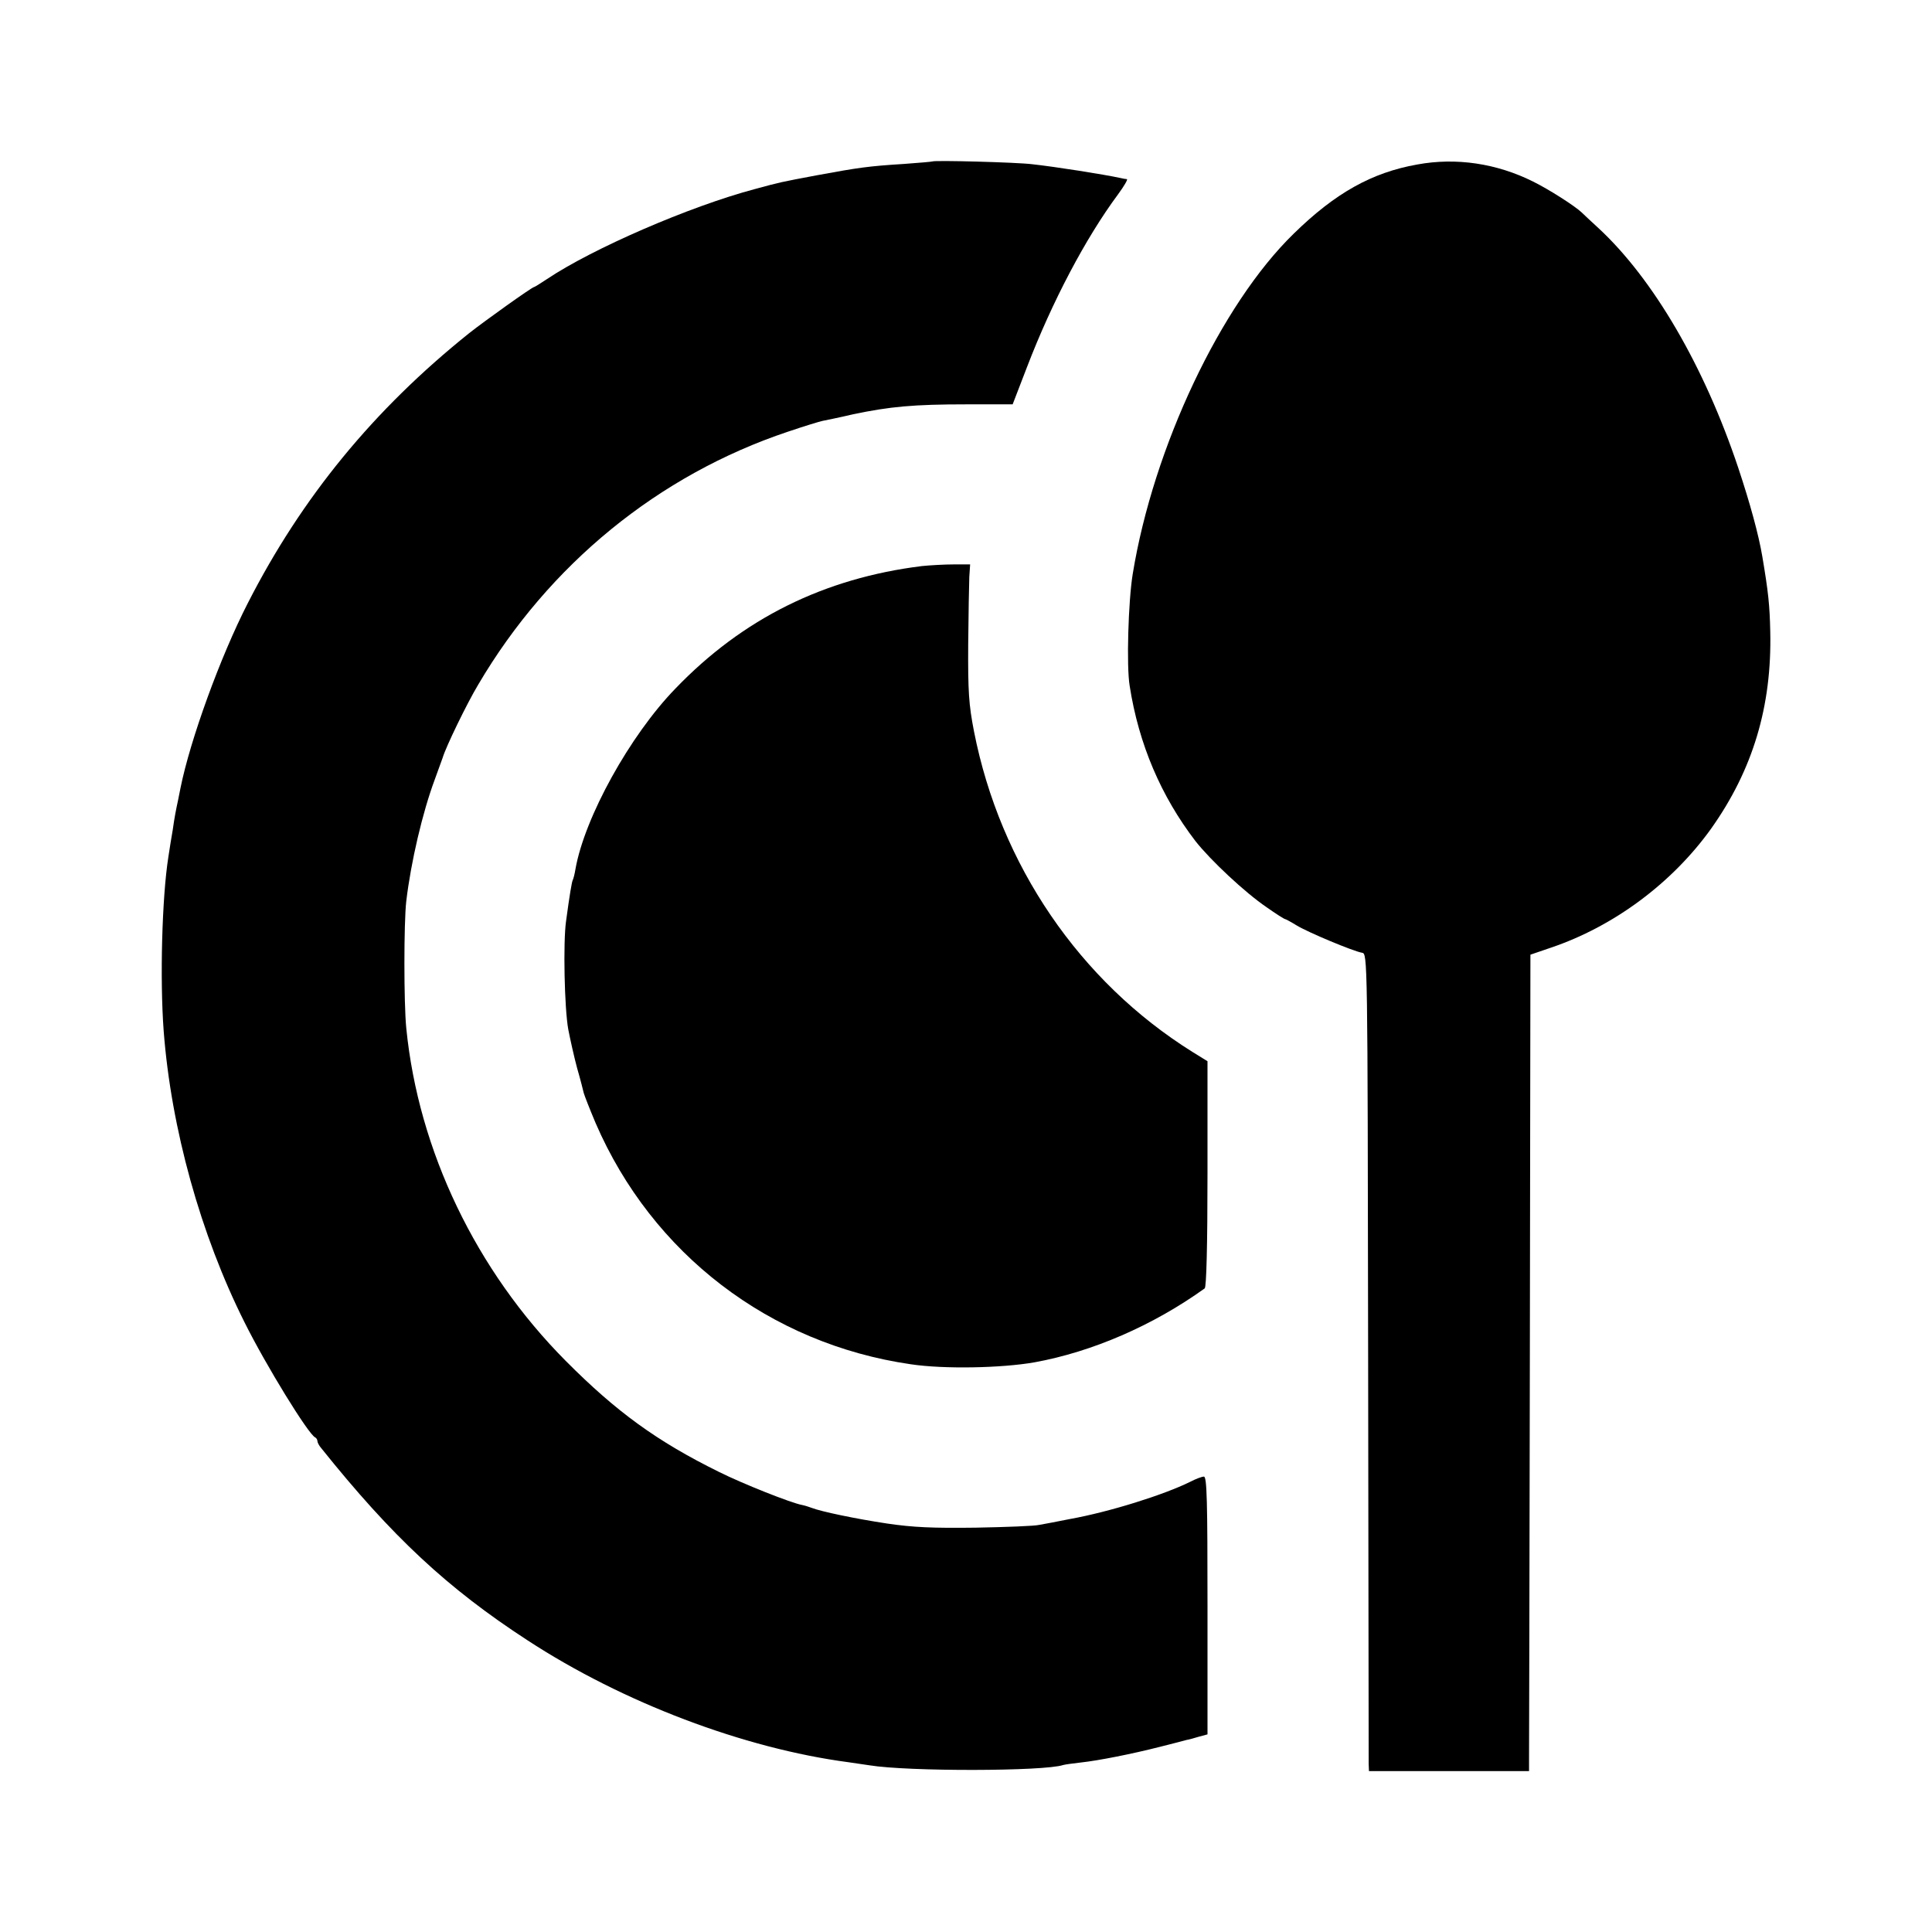 <?xml version="1.0" standalone="no"?>
<!DOCTYPE svg PUBLIC "-//W3C//DTD SVG 20010904//EN"
 "http://www.w3.org/TR/2001/REC-SVG-20010904/DTD/svg10.dtd">
<svg version="1.0" xmlns="http://www.w3.org/2000/svg"
 width="700pt" height="700pt" viewBox="0 0 700 700"
 preserveAspectRatio="xMidYMid meet">
<g transform="translate(0,700) scale(0.1,-0.1)"
fill="#000000" stroke="none">
<path d="M3378 6415 c-2 -1 -48 -5 -103 -9 -128 -8 -163 -13 -315 -41 -133
-25 -133 -25 -225 -50 -237 -63 -589 -216 -753 -326 -24 -16 -45 -29 -47 -29
-7 0 -178 -122 -235 -167 -347 -278 -607 -596 -802 -978 -100 -195 -209 -496
-244 -670 -2 -11 -6 -31 -9 -45 -8 -37 -13 -63 -19 -106 -4 -22 -11 -66 -16
-99 -23 -146 -31 -442 -17 -630 27 -354 134 -739 293 -1056 77 -155 232 -407
256 -417 4 -2 8 -8 8 -13 0 -5 6 -17 14 -26 257 -321 458 -508 747 -696 346
-226 785 -392 1164 -442 28 -4 61 -9 75 -11 140 -23 634 -22 702 1 7 2 36 6
63 9 65 7 186 31 288 57 45 11 89 23 97 25 8 1 28 7 45 12 l30 8 0 467 c0 376
-2 467 -13 467 -7 0 -29 -8 -50 -19 -95 -47 -292 -109 -437 -135 -44 -9 -93
-18 -110 -21 -16 -4 -120 -8 -230 -10 -156 -2 -226 1 -321 15 -113 17 -238 43
-274 57 -8 3 -23 8 -33 10 -40 7 -218 78 -302 120 -225 111 -372 218 -555 402
-325 327 -534 762 -578 1206 -9 90 -9 382 0 460 17 143 59 322 103 440 14 39
27 75 29 80 11 38 88 197 129 265 256 435 653 759 1122 916 59 20 115 37 125
39 10 2 60 12 111 24 133 28 220 36 411 36 l167 0 52 135 c91 237 212 467 330
626 22 30 36 54 32 55 -4 0 -15 2 -23 4 -60 13 -237 41 -320 50 -54 7 -356 15
-362 10z"/>
<path d="M5135 6404 c-164 -29 -297 -103 -448 -251 -263 -256 -508 -773 -583
-1233 -16 -98 -23 -334 -11 -405 33 -212 114 -400 238 -562 55 -70 180 -187
258 -240 34 -24 64 -43 67 -43 2 0 21 -10 42 -23 41 -25 206 -94 237 -99 20
-3 20 -12 22 -1458 1 -800 2 -1467 2 -1481 l1 -26 290 0 290 0 0 46 c0 25 2
691 3 1479 l2 1433 73 25 c229 77 441 235 582 432 151 213 220 443 214 713 -2
96 -7 144 -29 274 -13 77 -44 191 -87 320 -123 368 -308 685 -507 869 -25 23
-52 48 -60 56 -25 24 -121 85 -176 112 -132 66 -279 88 -420 62z"/>
<path d="M3340 4949 c-354 -44 -649 -190 -893 -444 -165 -170 -329 -467 -362
-654 -3 -19 -8 -37 -10 -40 -3 -6 -11 -51 -24 -148 -11 -75 -6 -317 8 -393 7
-36 21 -99 32 -140 12 -41 22 -82 24 -90 2 -8 21 -57 43 -109 205 -474 631
-800 1142 -874 120 -18 328 -14 448 7 209 38 429 133 617 268 6 5 10 155 10
415 l0 408 -55 34 c-408 255 -696 677 -791 1161 -19 98 -22 144 -21 315 1 110
3 220 4 245 l3 45 -60 0 c-33 0 -85 -3 -115 -6z"/>
</g>
</svg>

